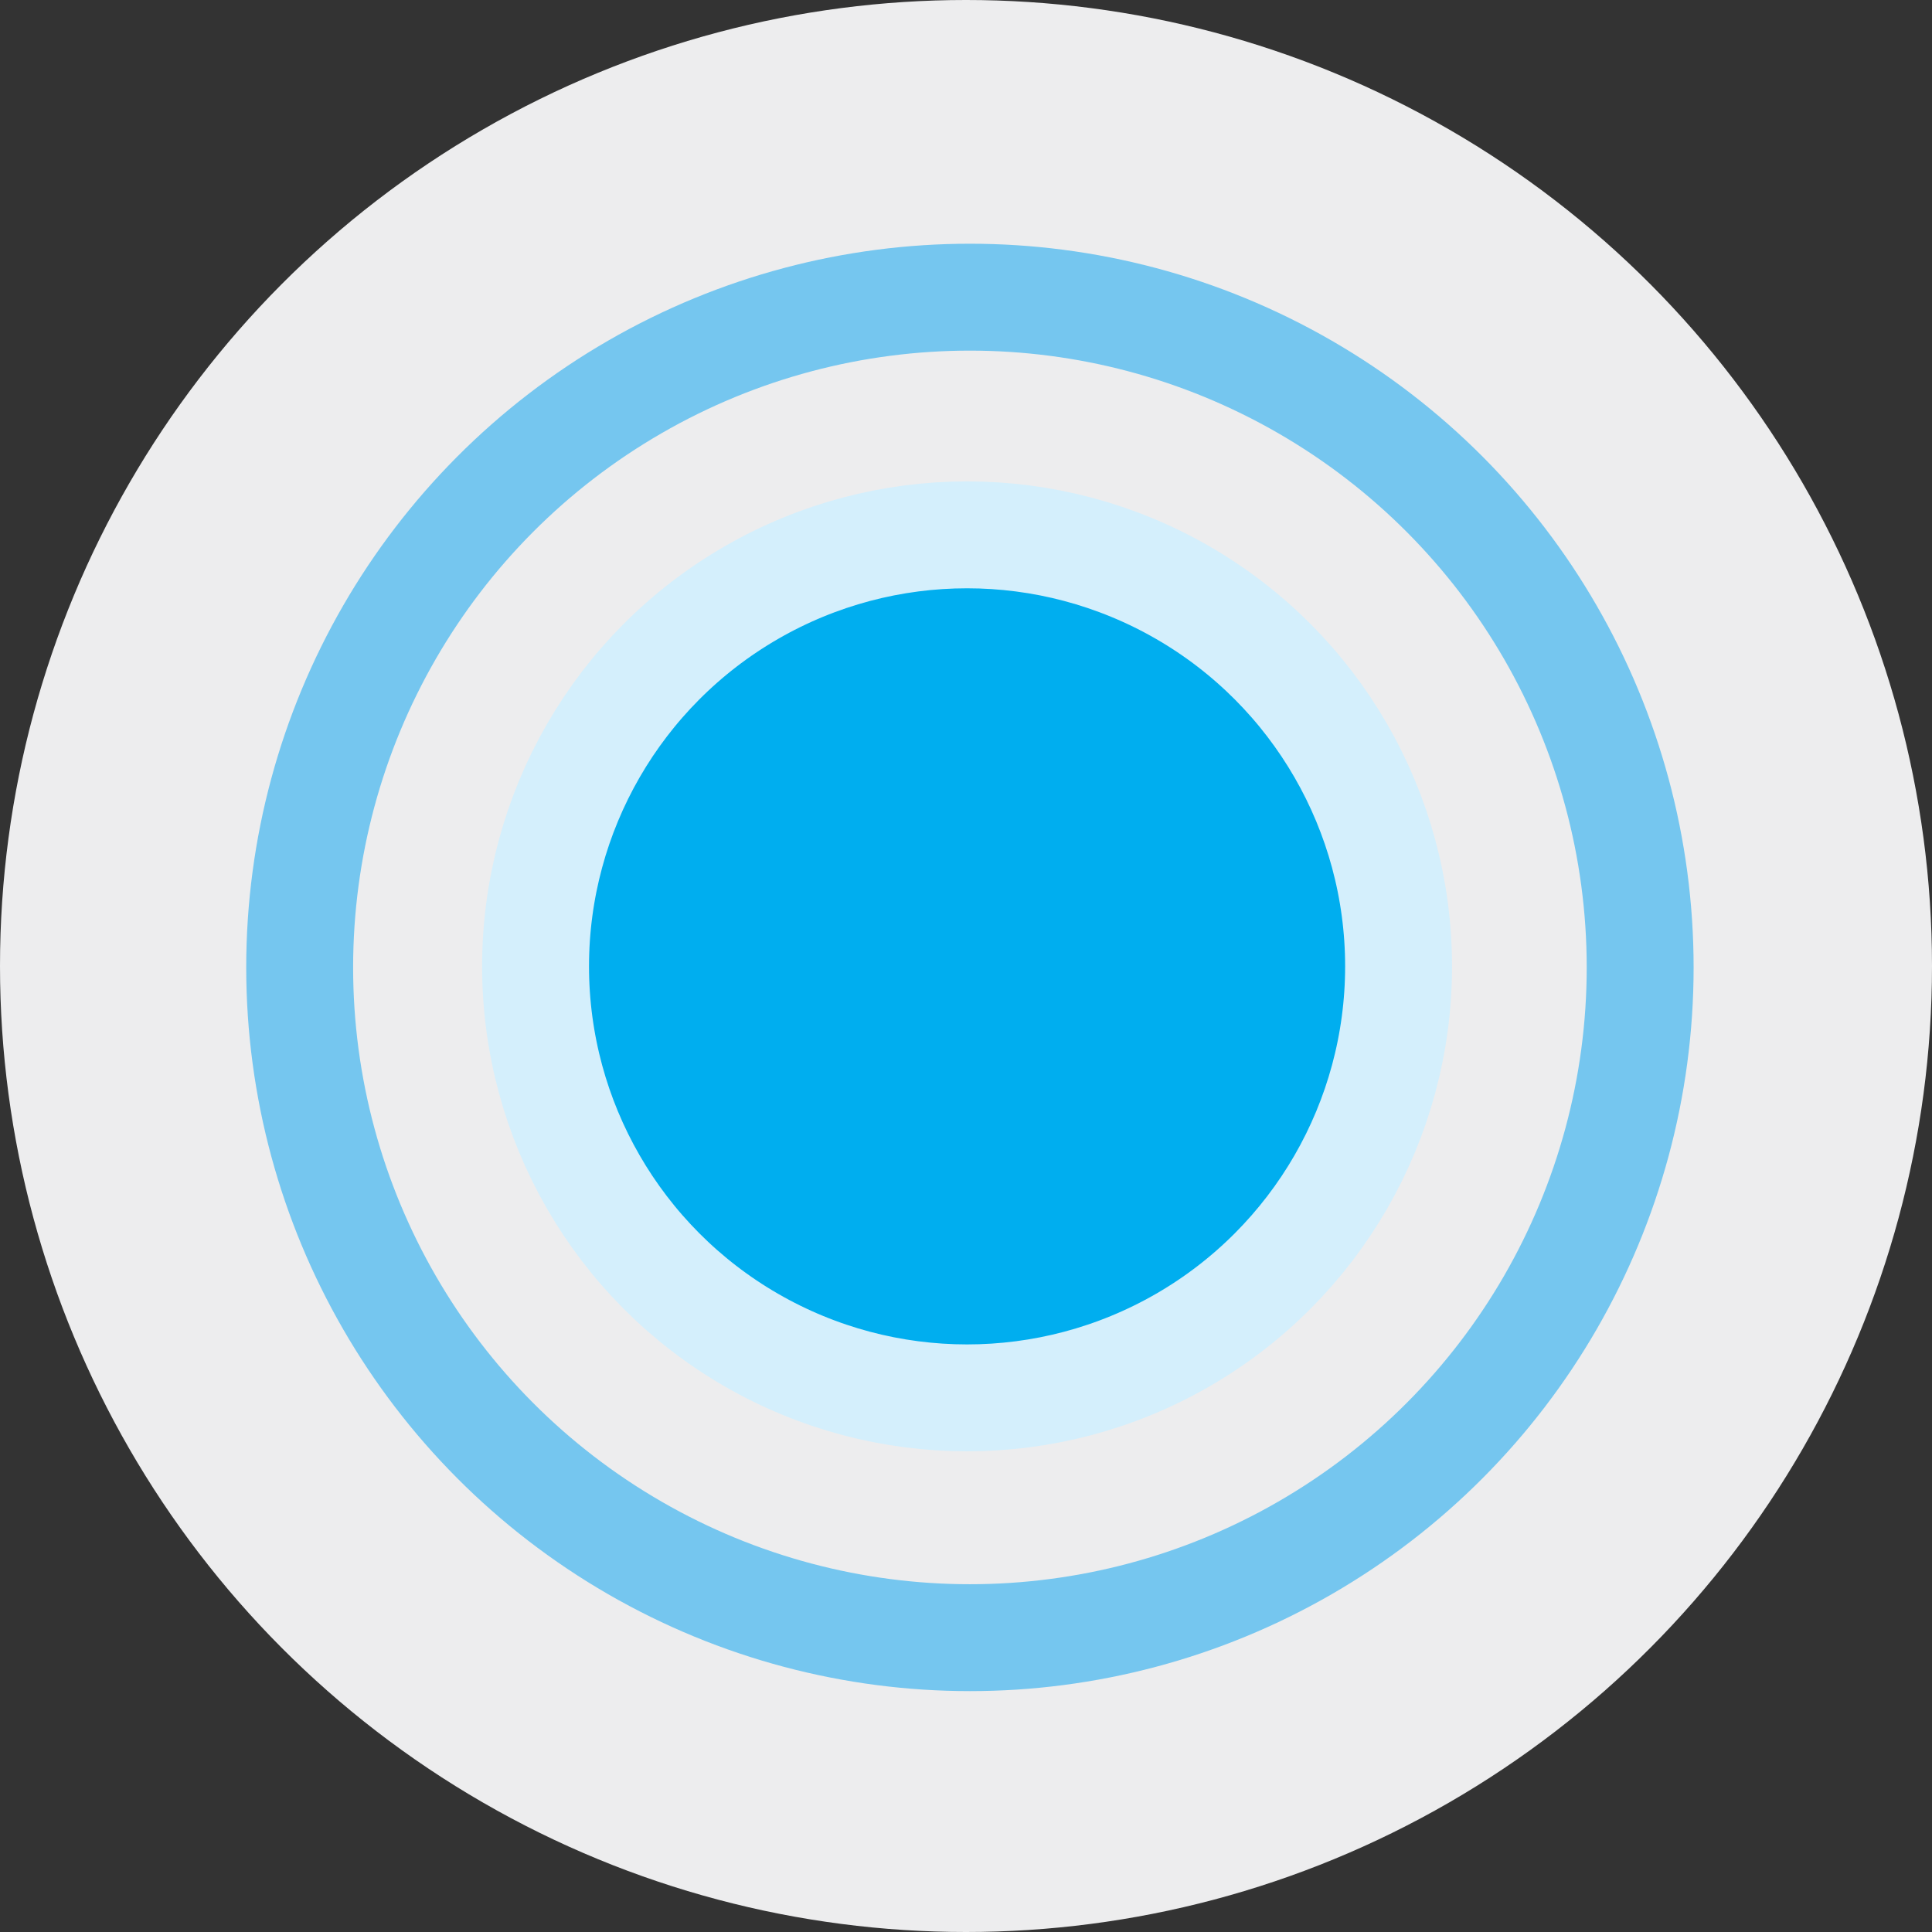 <?xml version="1.0" encoding="UTF-8"?>
<svg id="Layer_1" data-name="Layer 1" xmlns="http://www.w3.org/2000/svg" viewBox="0 0 54.22 54.22">
  <rect x="0" y="0" width="54.22" height="54.22" fill="#333333" stroke="none"/>
  <defs>
    <style>
      .cls-1 {
        fill: #00aeef;
        stroke: #d4effc;
      }

      .cls-1, .cls-2 {
        stroke-miterlimit: 10;
        stroke-width: 3px;
      }

      .cls-2 {
        fill: none;
        stroke: #75c6ef;
      }

      .cls-3 {
        fill: #ededee;
        stroke-width: 0px;
      }
    </style>
  </defs>
  <circle class="cls-3" cx="27.11" cy="27.11" r="27.11"/>
  <circle class="cls-1" cx="27.14" cy="27.12" r="12.11"/>
  <circle class="cls-2" cx="27.22" cy="27.15" r="18.81"/>
</svg>